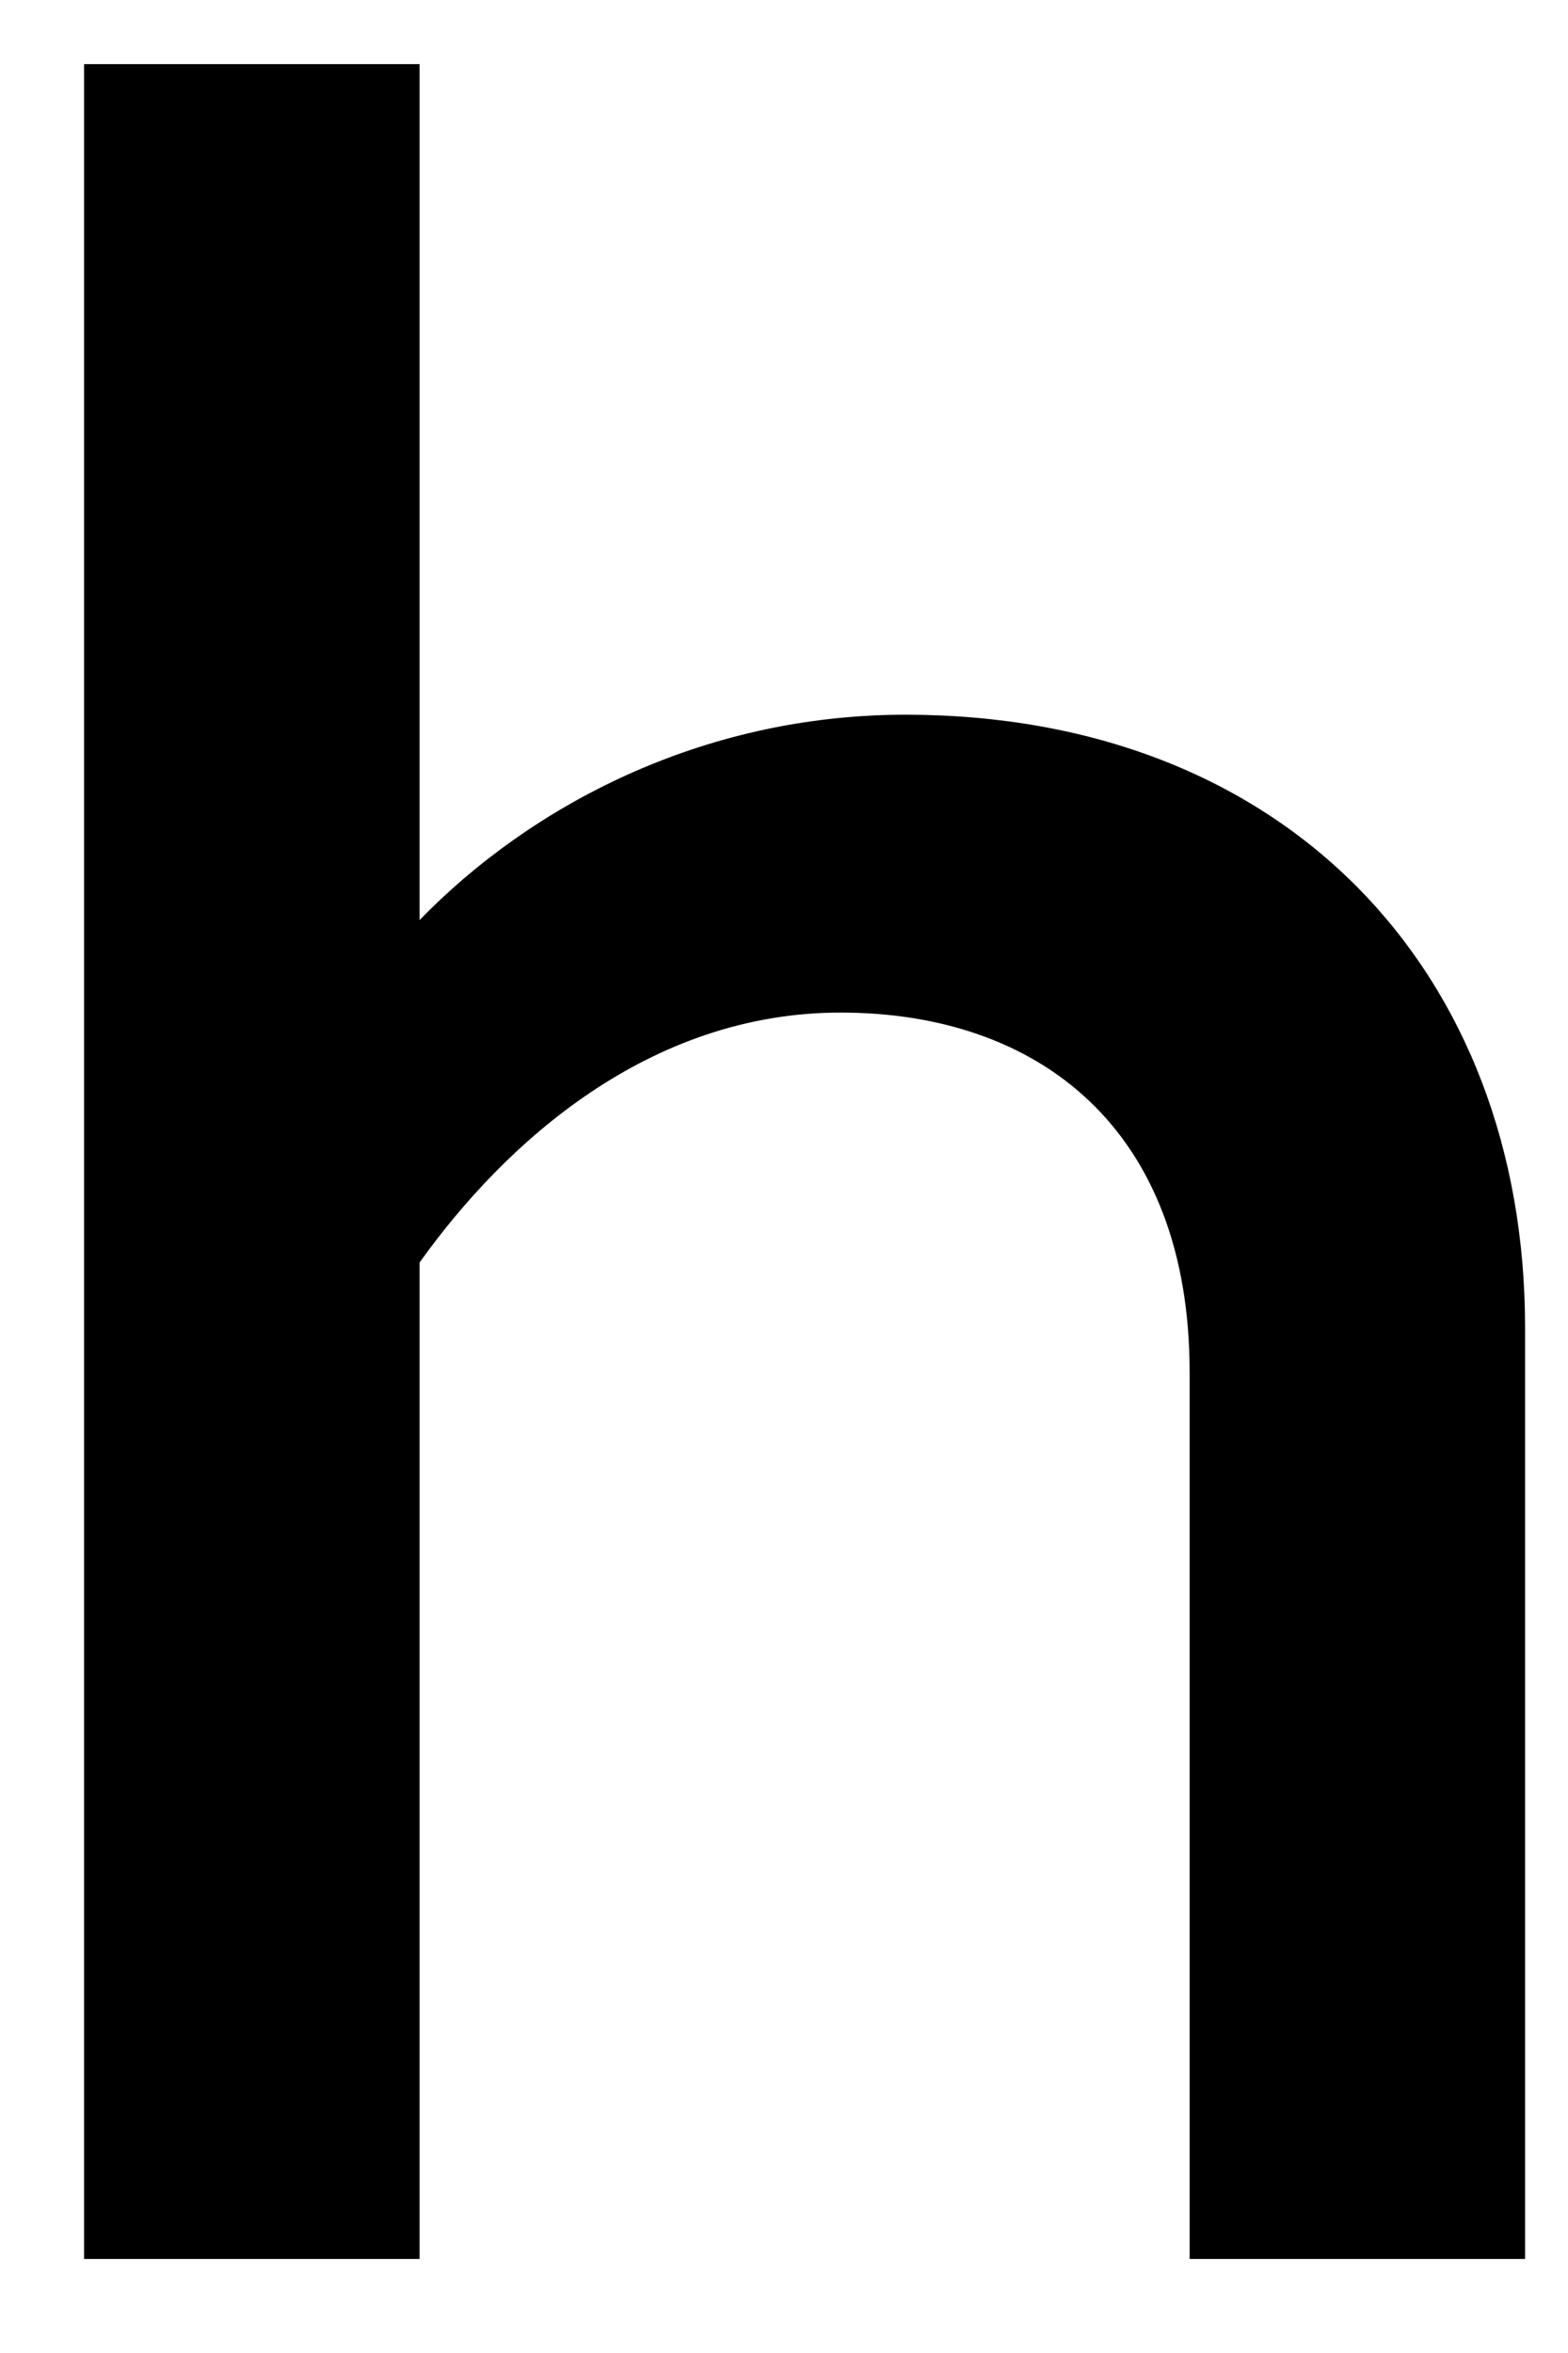 <svg width="16" height="24" viewBox="0 0 16 24" fill="none" xmlns="http://www.w3.org/2000/svg">
<path d="M4.281 0.654V9.385C5.399 8.233 7.145 7.29 9.24 7.29C13.117 7.29 15.562 9.909 15.562 13.541V23.041H12.139V13.995C12.139 11.516 10.602 10.328 8.577 10.328C6.621 10.328 5.154 11.655 4.281 12.878V23.041H0.858V0.654H4.281Z" fill="black"/>
</svg>
